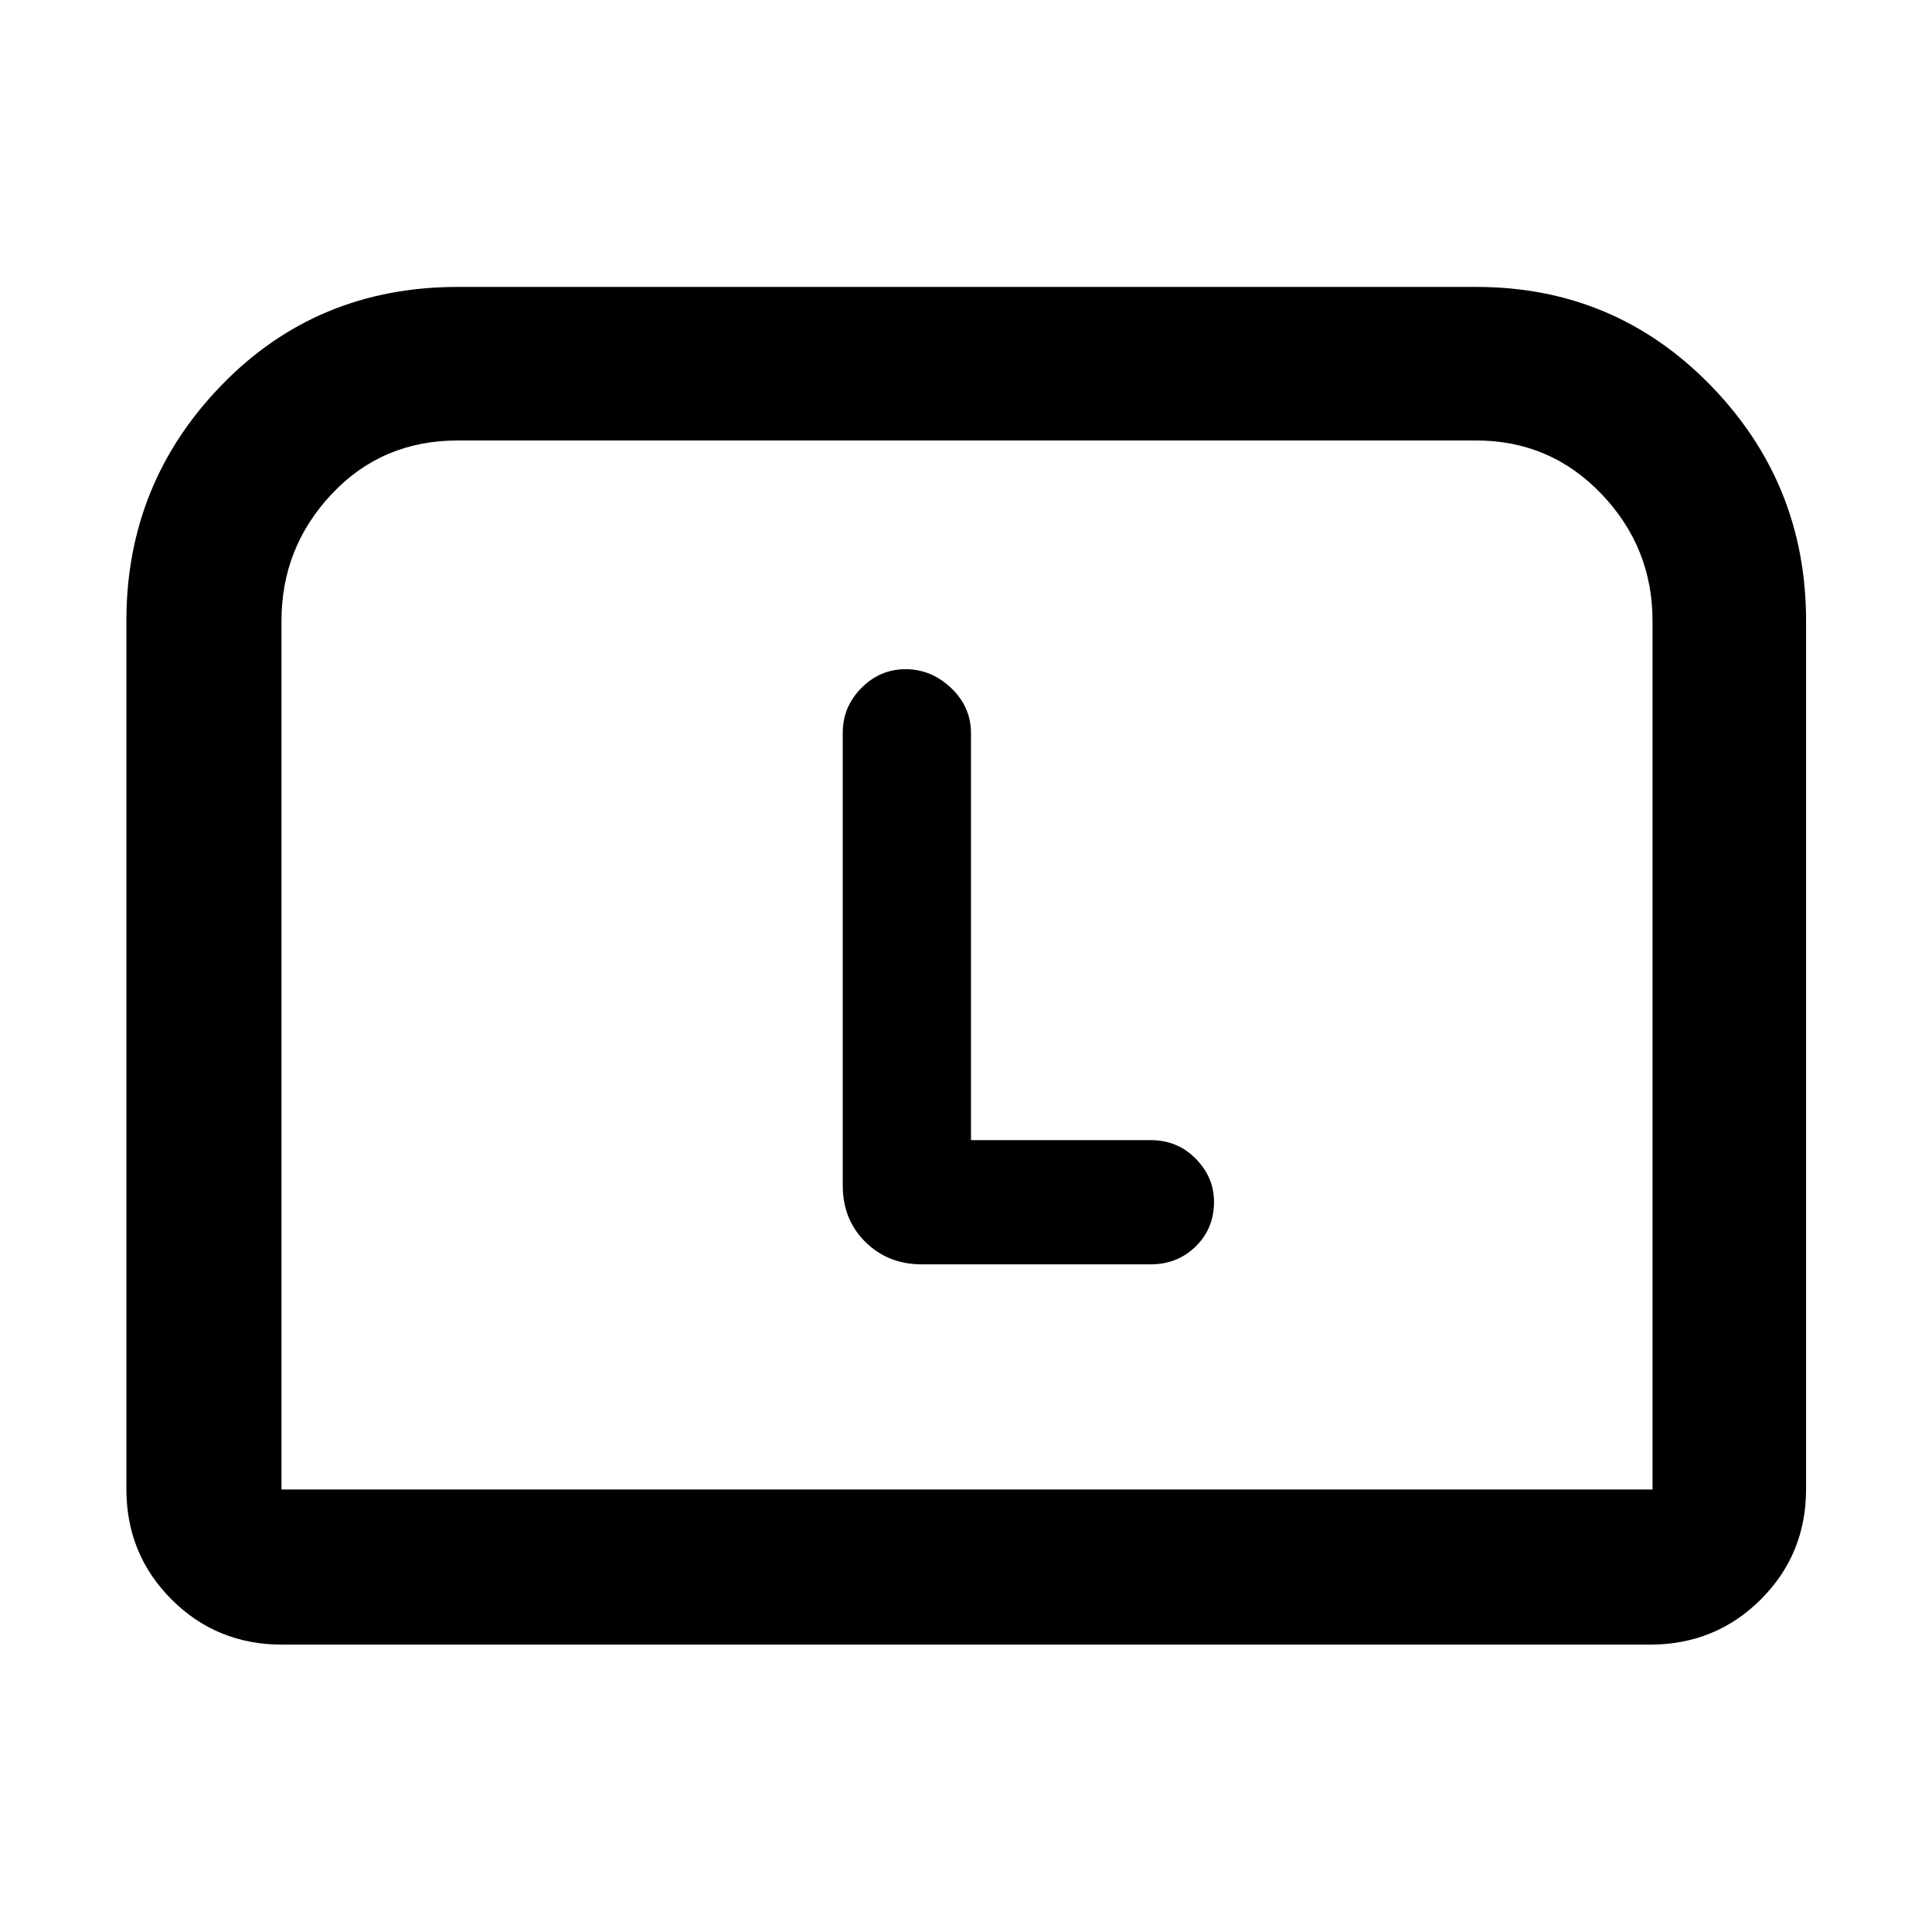<svg xmlns="http://www.w3.org/2000/svg" height="48" viewBox="0 -960 960 960" width="48"><path d="M62.8-220.11v-431.41q0-68.37 47.33-117.14 47.32-48.77 117.35-48.77h506.04q68.72 0 116.32 48.77 47.59 48.77 47.59 117.14v431.41q0 32.44-22.5 54.87-22.5 22.44-55.04 22.44H140.11q-32.44 0-54.87-22.44-22.44-22.43-22.44-54.87Zm77.07.24h681.26v-431.65q0-36.49-25.39-63.05-25.4-26.56-62.22-26.56H227.48q-37.59 0-62.6 26.56-25.01 26.56-25.01 63.05v431.65Zm0 0h681.26-681.26Zm342.61-173.61v-202.11q0-13.17-9.86-22.53-9.86-9.36-22.62-9.36-12.76 0-22 9.36T418.76-596v225.09q0 16.94 11.27 28.05 11.27 11.1 27.88 11.1h113.85q13.32 0 22.4-8.91 9.08-8.91 9.08-22.14 0-12.2-9.08-21.43-9.08-9.24-22.4-9.24h-89.28Z"/></svg>